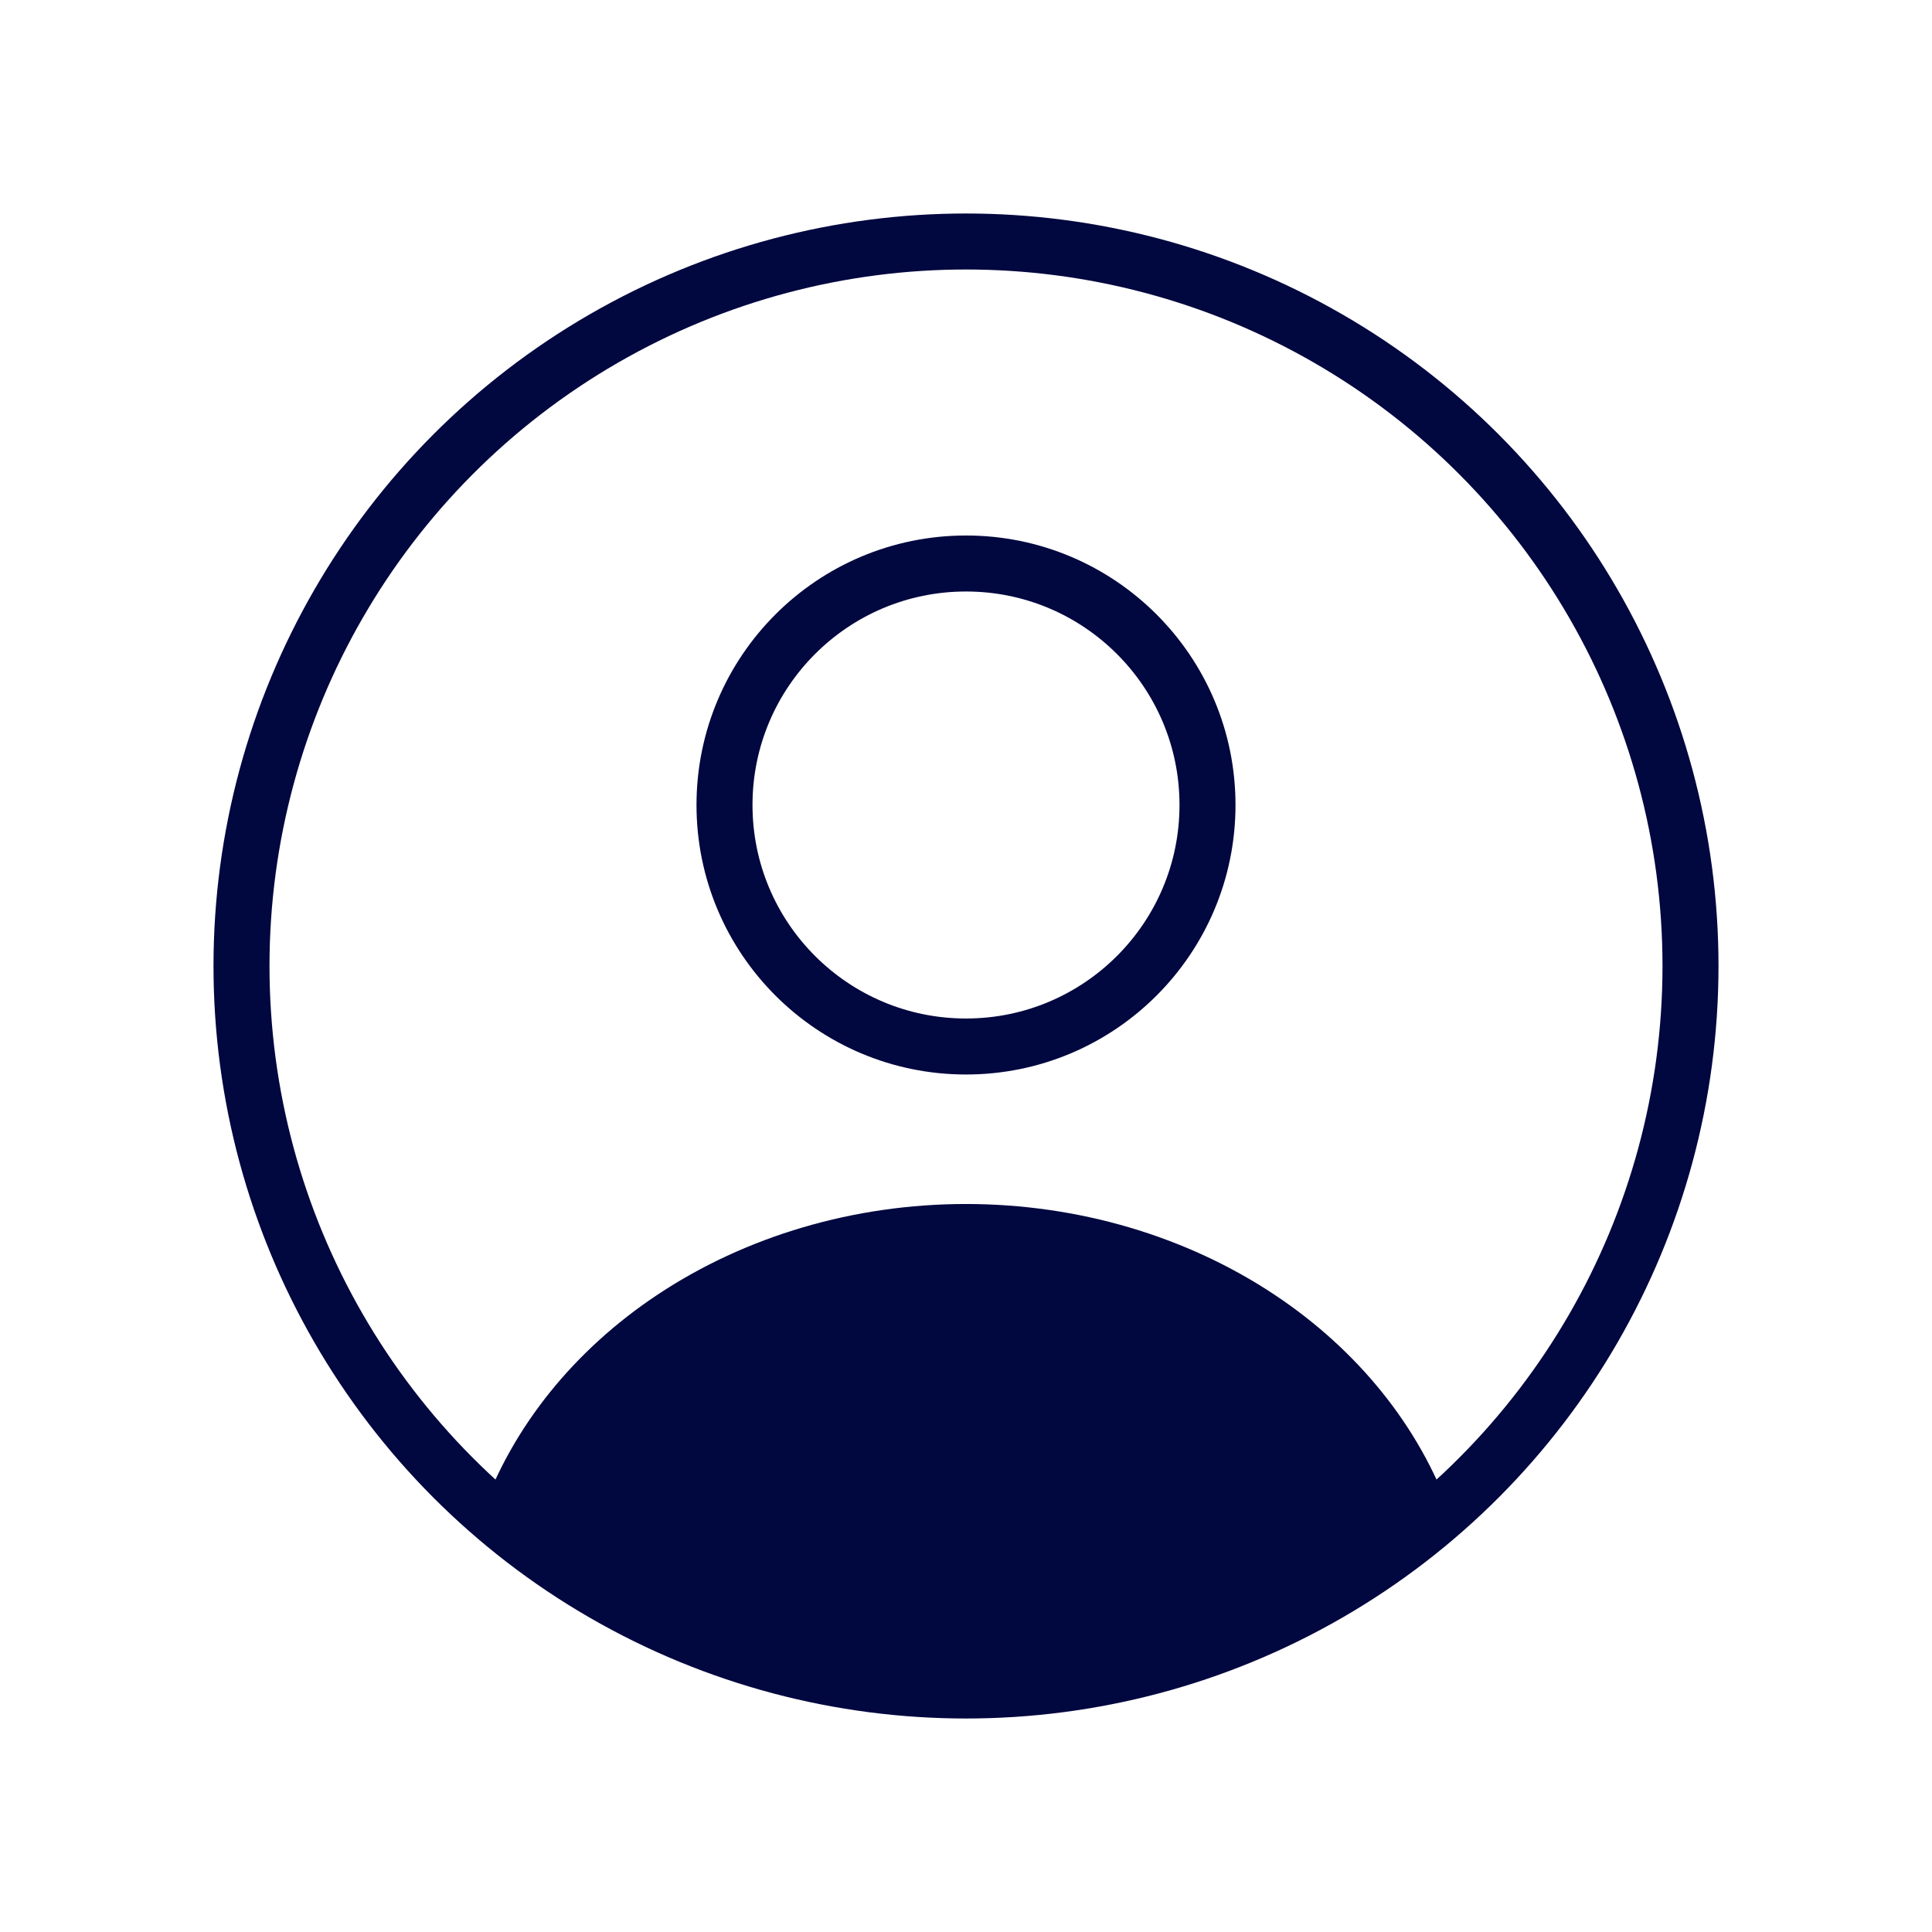 <svg width="40" height="40" viewBox="0 0 69 69" fill="none" xmlns="http://www.w3.org/2000/svg">
<circle cx="34.5" cy="28.75" r="8.625" stroke="#01073F" stroke-width="2" stroke-linecap="round"/>
<circle cx="34.5" cy="34.5" r="25.875" stroke="#01073F" stroke-width="2"/>
<path d="M51.435 54.981C51.766 54.785 51.922 54.387 51.792 54.025C50.68 50.94 48.495 48.221 45.529 46.247C42.365 44.141 38.488 43 34.5 43C30.512 43 26.635 44.141 23.471 46.247C20.505 48.221 18.32 50.94 17.208 54.025C17.078 54.387 17.234 54.785 17.565 54.981C28.009 61.16 40.99 61.16 51.435 54.981Z" fill="#01073F"/>
</svg>

